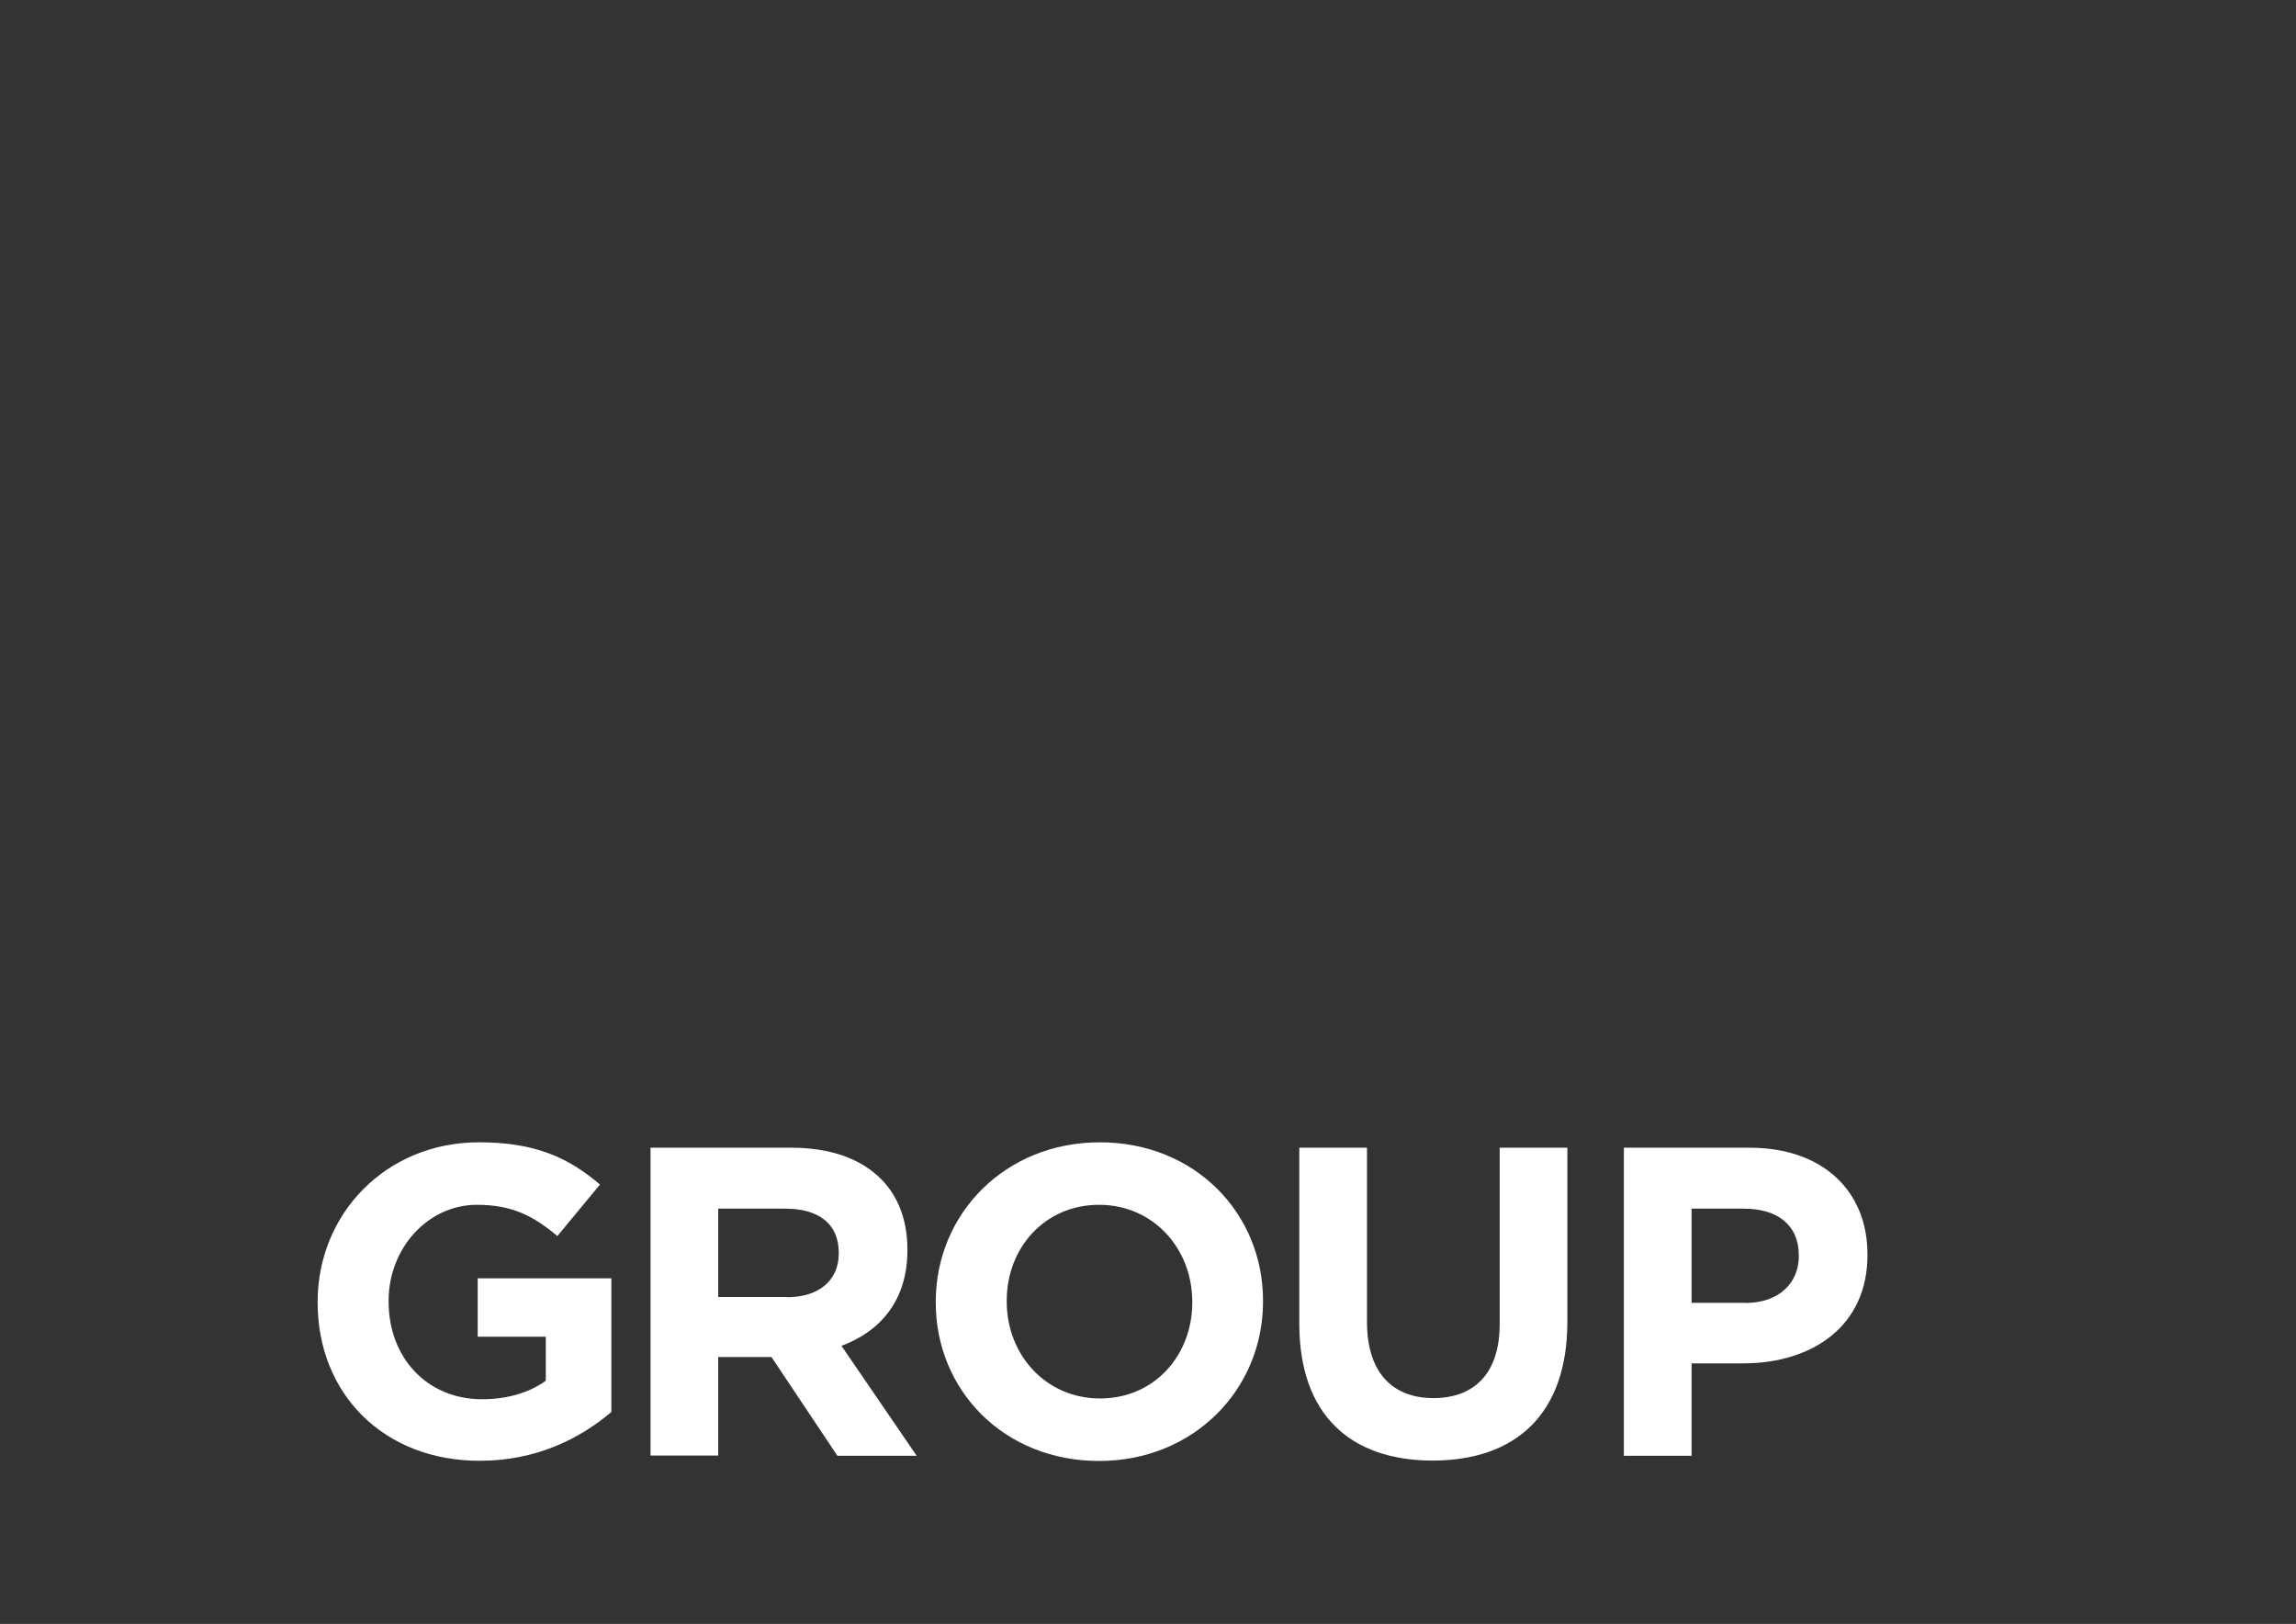 <?xml version="1.0" encoding="utf-8"?>
<!-- Generator: Adobe Illustrator 23.1.1, SVG Export Plug-In . SVG Version: 6.00 Build 0)  -->
<svg version="1.1" id="Layer_1" xmlns="http://www.w3.org/2000/svg" xmlns:xlink="http://www.w3.org/1999/xlink" x="0px" y="0px"
	 viewBox="0 0 1190.5 841.9" style="enable-background:new 0 0 1190.5 841.9;" xml:space="preserve">
<rect x="0" y="0" width="1190.5" height="841.9" fill="#333333" stroke="none"/>
<style type="text/css">
	.Arched_x0020_Green{fill:url(#SVGID_1_);stroke:#FFFFFF;stroke-width:0.25;stroke-miterlimit:1;}
	.st0{fill:#FFFFFF;}
</style>
<linearGradient id="SVGID_1_" gradientUnits="userSpaceOnUse" x1="0" y1="841.89" x2="0.707" y2="841.183">
	<stop  offset="0" style="stop-color:#20AC4B"/>
	<stop  offset="0.983" style="stop-color:#19361A"/>
</linearGradient>
<g>
	<path class="st0" d="M164.7,675.3v-0.5c0-45.4,35.3-82.6,83.7-82.6c28.7,0,46.1,7.7,62.7,21.9L289,640.8
		c-12.3-10.3-23.3-16.2-41.7-16.2c-25.5,0-45.8,22.6-45.8,49.7v0.5c0,29.2,20.1,50.6,48.4,50.6c12.8,0,24.2-3.2,33.1-9.6V693h-35.3
		v-30.3h69.3v69.3c-16.4,13.9-39,25.3-68.2,25.3C198.9,757.4,164.7,722.5,164.7,675.3z"/>
	<path class="st0" d="M337.3,595h73c20.3,0,36,5.7,46.5,16.2c8.9,8.9,13.7,21.4,13.7,36.5v0.5c0,25.8-13.9,42-34.2,49.5l39,57h-41.1
		L400,703.5h-0.4h-27.2v51.1h-35.1V595z M408,672.5c17.1,0,26.9-9.1,26.9-22.6v-0.5c0-15-10.5-22.8-27.6-22.8h-34.9v45.8H408z"/>
	<path class="st0" d="M485.2,675.3v-0.5c0-45.4,35.8-82.6,85.1-82.6c49.2,0,84.6,36.7,84.6,82.1v0.5c0,45.4-35.8,82.6-85.1,82.6
		C520.5,757.4,485.2,720.7,485.2,675.3z M618.2,675.3v-0.5c0-27.4-20.1-50.2-48.3-50.2c-28.3,0-47.9,22.4-47.9,49.7v0.5
		c0,27.4,20.1,50.2,48.4,50.2C598.6,725,618.2,702.6,618.2,675.3z"/>
	<path class="st0" d="M673.7,686.2V595h35.1v90.3c0,26,13,39.5,34.4,39.5c21.4,0,34.4-13,34.4-38.3V595h35.1v90.1
		c0,48.4-27.1,72.1-70,72.1C699.9,757.1,673.7,733.2,673.7,686.2z"/>
	<path class="st0" d="M842,595h65.2c38.1,0,61.1,22.6,61.1,55.2v0.5c0,36.9-28.7,56.1-64.5,56.1h-26.7v47.9H842V595z M904.9,675.5
		c17.6,0,27.8-10.5,27.8-24.2v-0.5c0-15.7-11-24.2-28.5-24.2h-27.1v48.8H904.9z"/>
</g>
</svg>
